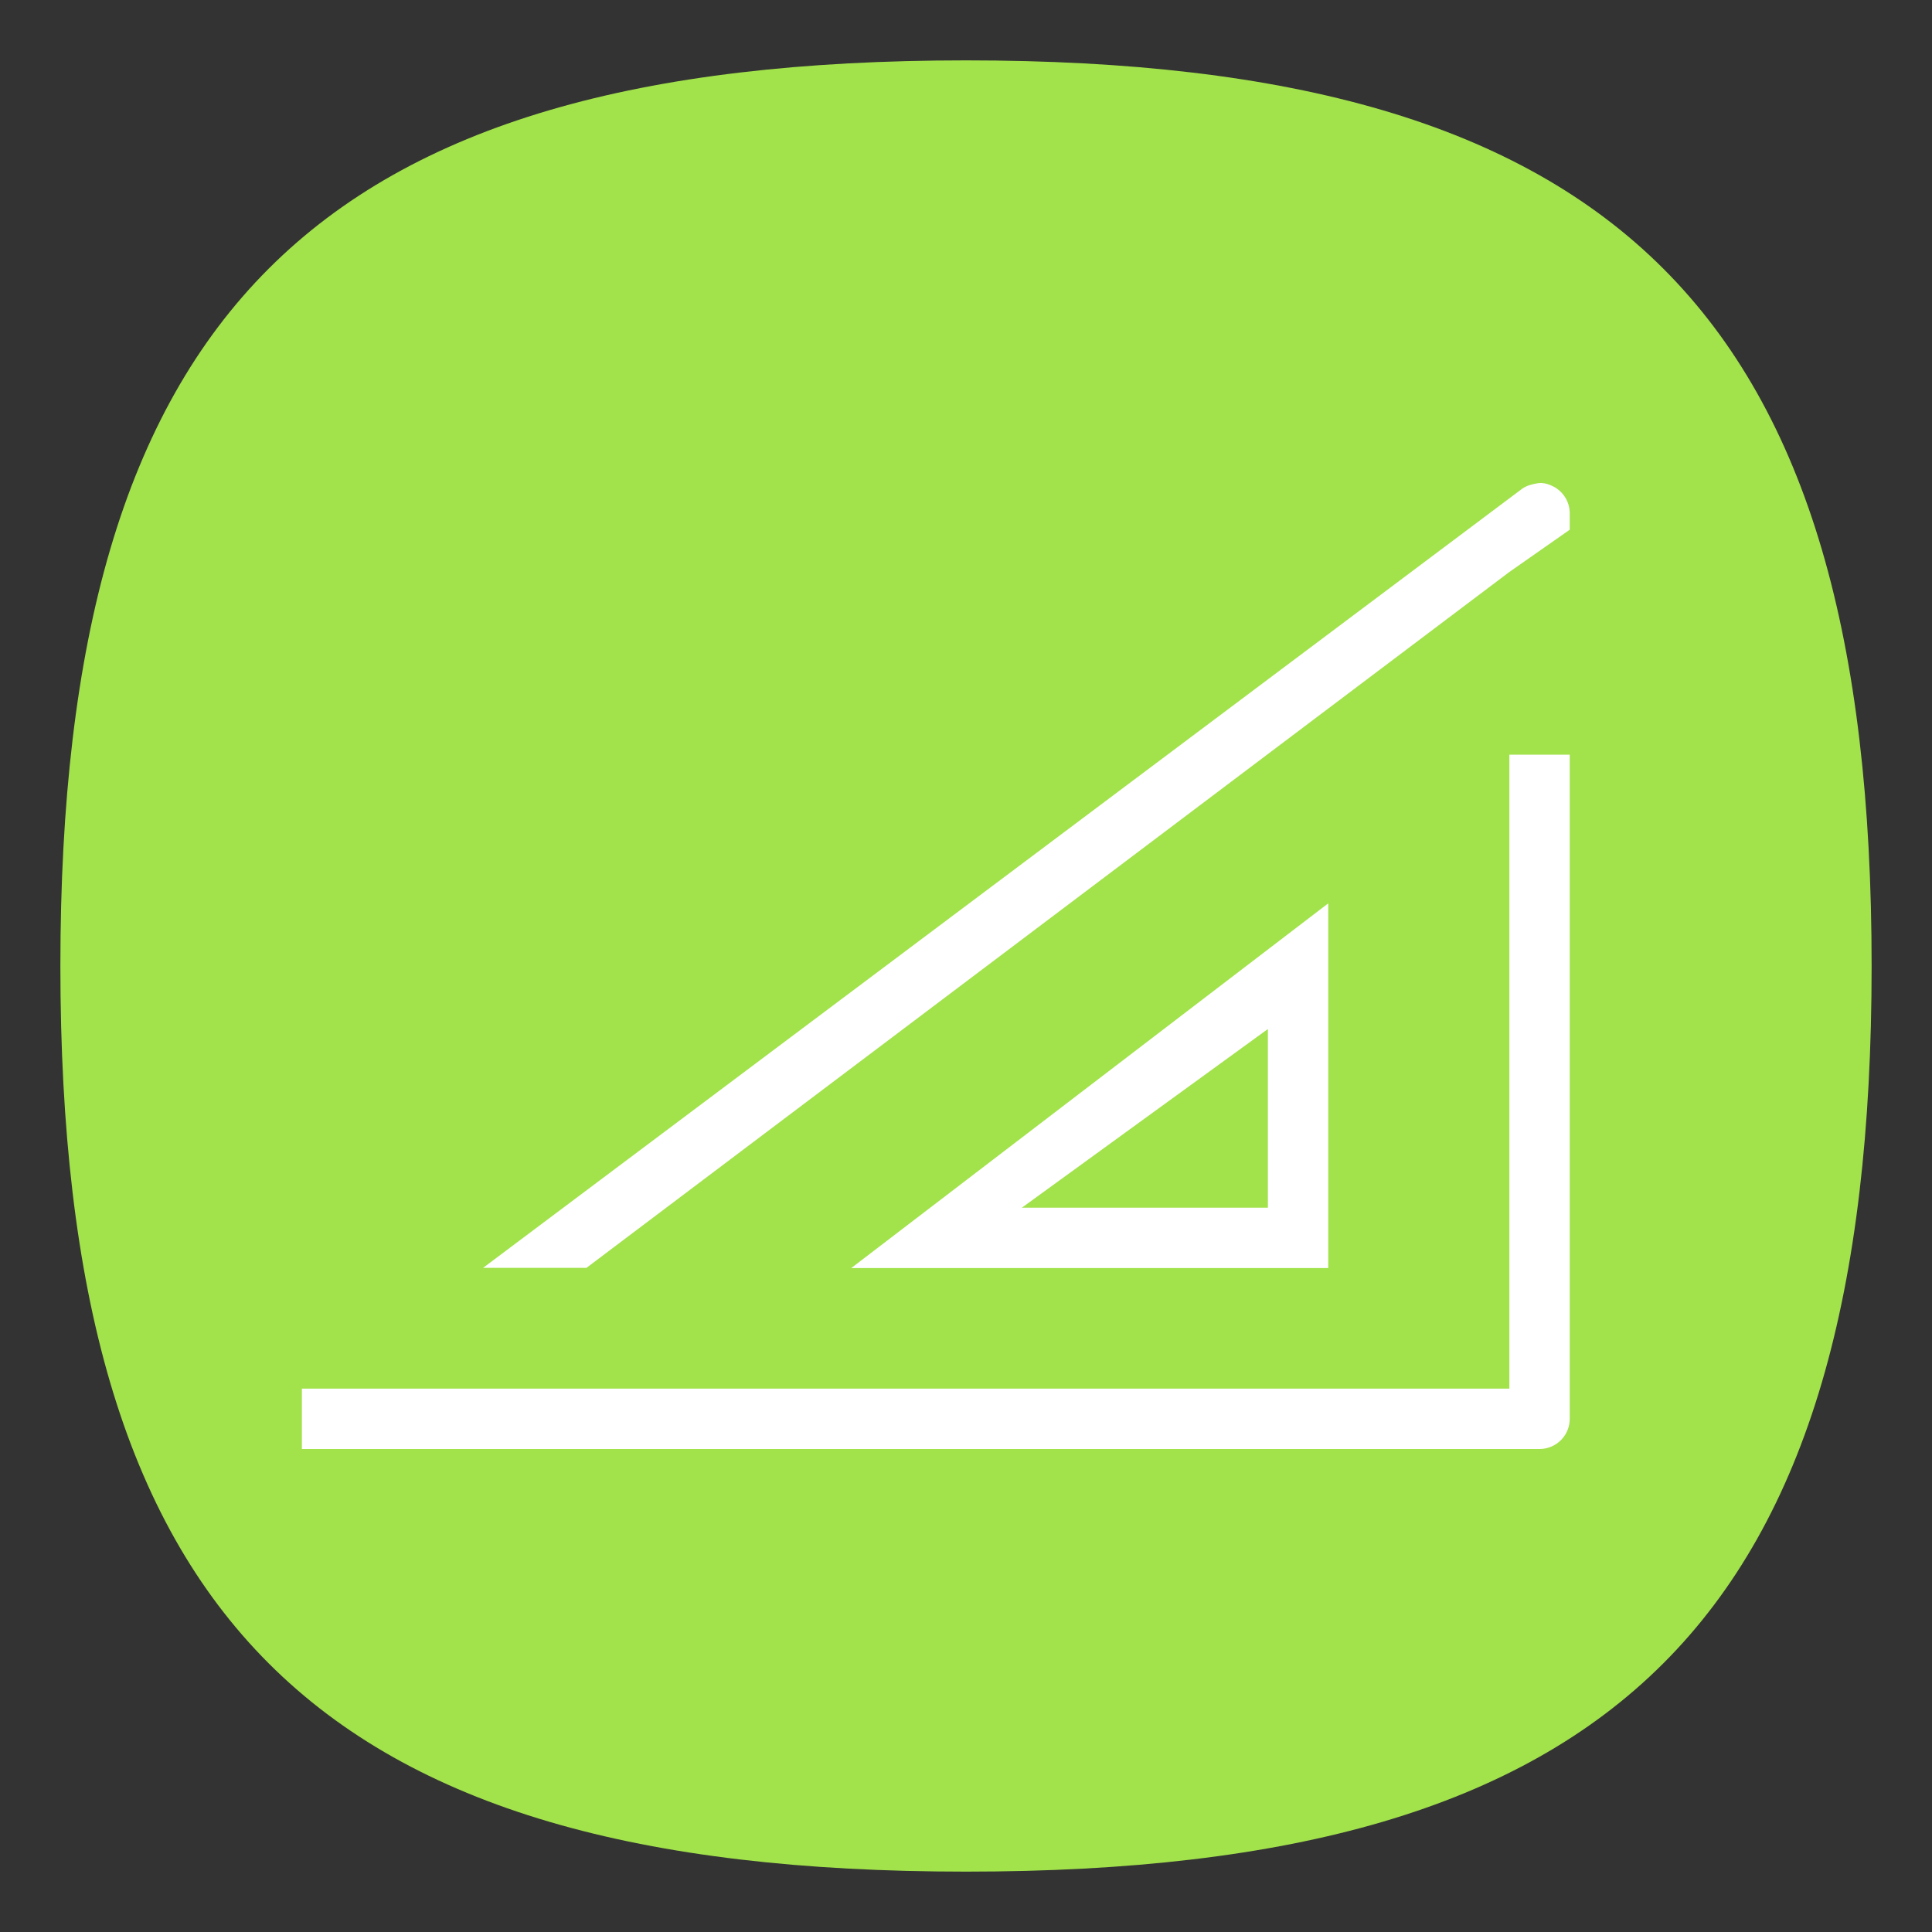 <?xml version="1.0" encoding="UTF-8" standalone="no"?>
<svg
   viewbox="0 0 200 200"
   version="1.1"
   id="svg4"
   sodipodi:docname="applications-accessories.svg"
   width="64"
   height="64"
   inkscape:version="1.1.1 (3bf5ae0d25, 2021-09-20, custom)"
   xmlns:inkscape="http://www.inkscape.org/namespaces/inkscape"
   xmlns:sodipodi="http://sodipodi.sourceforge.net/DTD/sodipodi-0.dtd"
   xmlns="http://www.w3.org/2000/svg"
   xmlns:svg="http://www.w3.org/2000/svg">
  <rect width="100%" height="100%" fill="#333333" stroke="none"/>
  <defs
     id="defs8" />
  <sodipodi:namedview
     id="namedview6"
     pagecolor="#ffffff"
     bordercolor="#666666"
     borderopacity="1.0"
     inkscape:pageshadow="2"
     inkscape:pageopacity="0.0"
     inkscape:pagecheckerboard="0"
     showgrid="false"
     inkscape:zoom="9.1570328"
     inkscape:cx="31.997264"
     inkscape:cy="51.599684"
     inkscape:window-width="1920"
     inkscape:window-height="1000"
     inkscape:window-x="0"
     inkscape:window-y="0"
     inkscape:window-maximized="1"
     inkscape:current-layer="svg4"
     showguides="false" />
  <path
     d="M 2,32 C 2,10.4 10.4,2 32,2 53.6,2 62,10.4 62,32 62,53.6 53.6,62 32,62 10.4,62 2,53.6 2,32"
     id="path2"
     style="stroke-width:0.3;fill:#a2e24b;fill-opacity:1" />
  <path
     id="path1401"
     style="color:#000000;fill:#ffffff;fill-opacity:1;stroke:none;stroke-width:2;stroke-linecap:round;stroke-linejoin:round;-inkscape-stroke:none"
     d="m 51.061,16 c -0.045,-0.002 -0.09,0.002 -0.135,0.01 -0.178,0.031 -0.356,0.074 -0.508,0.184 L 16.002,42 h 3.424 L 50,18.947 52,17.547 V 17.006 C 52,16.631 51.791,16.287 51.457,16.115 51.332,16.051 51.196,16.005 51.061,16 Z M 52,25 H 50 V 44.006 46 h -4 -23.879 -8 H 10 v 2 h 36 4 1 c 0.552,-5.6e-5 1,-0.448 1,-1 z M 44,29.924 28.199,42.006 H 44 Z m -2,4.164 v 5.918 h -8.148 z"
     sodipodi:nodetypes="cccccccccccccccccccccccccccccccc" />
</svg>
